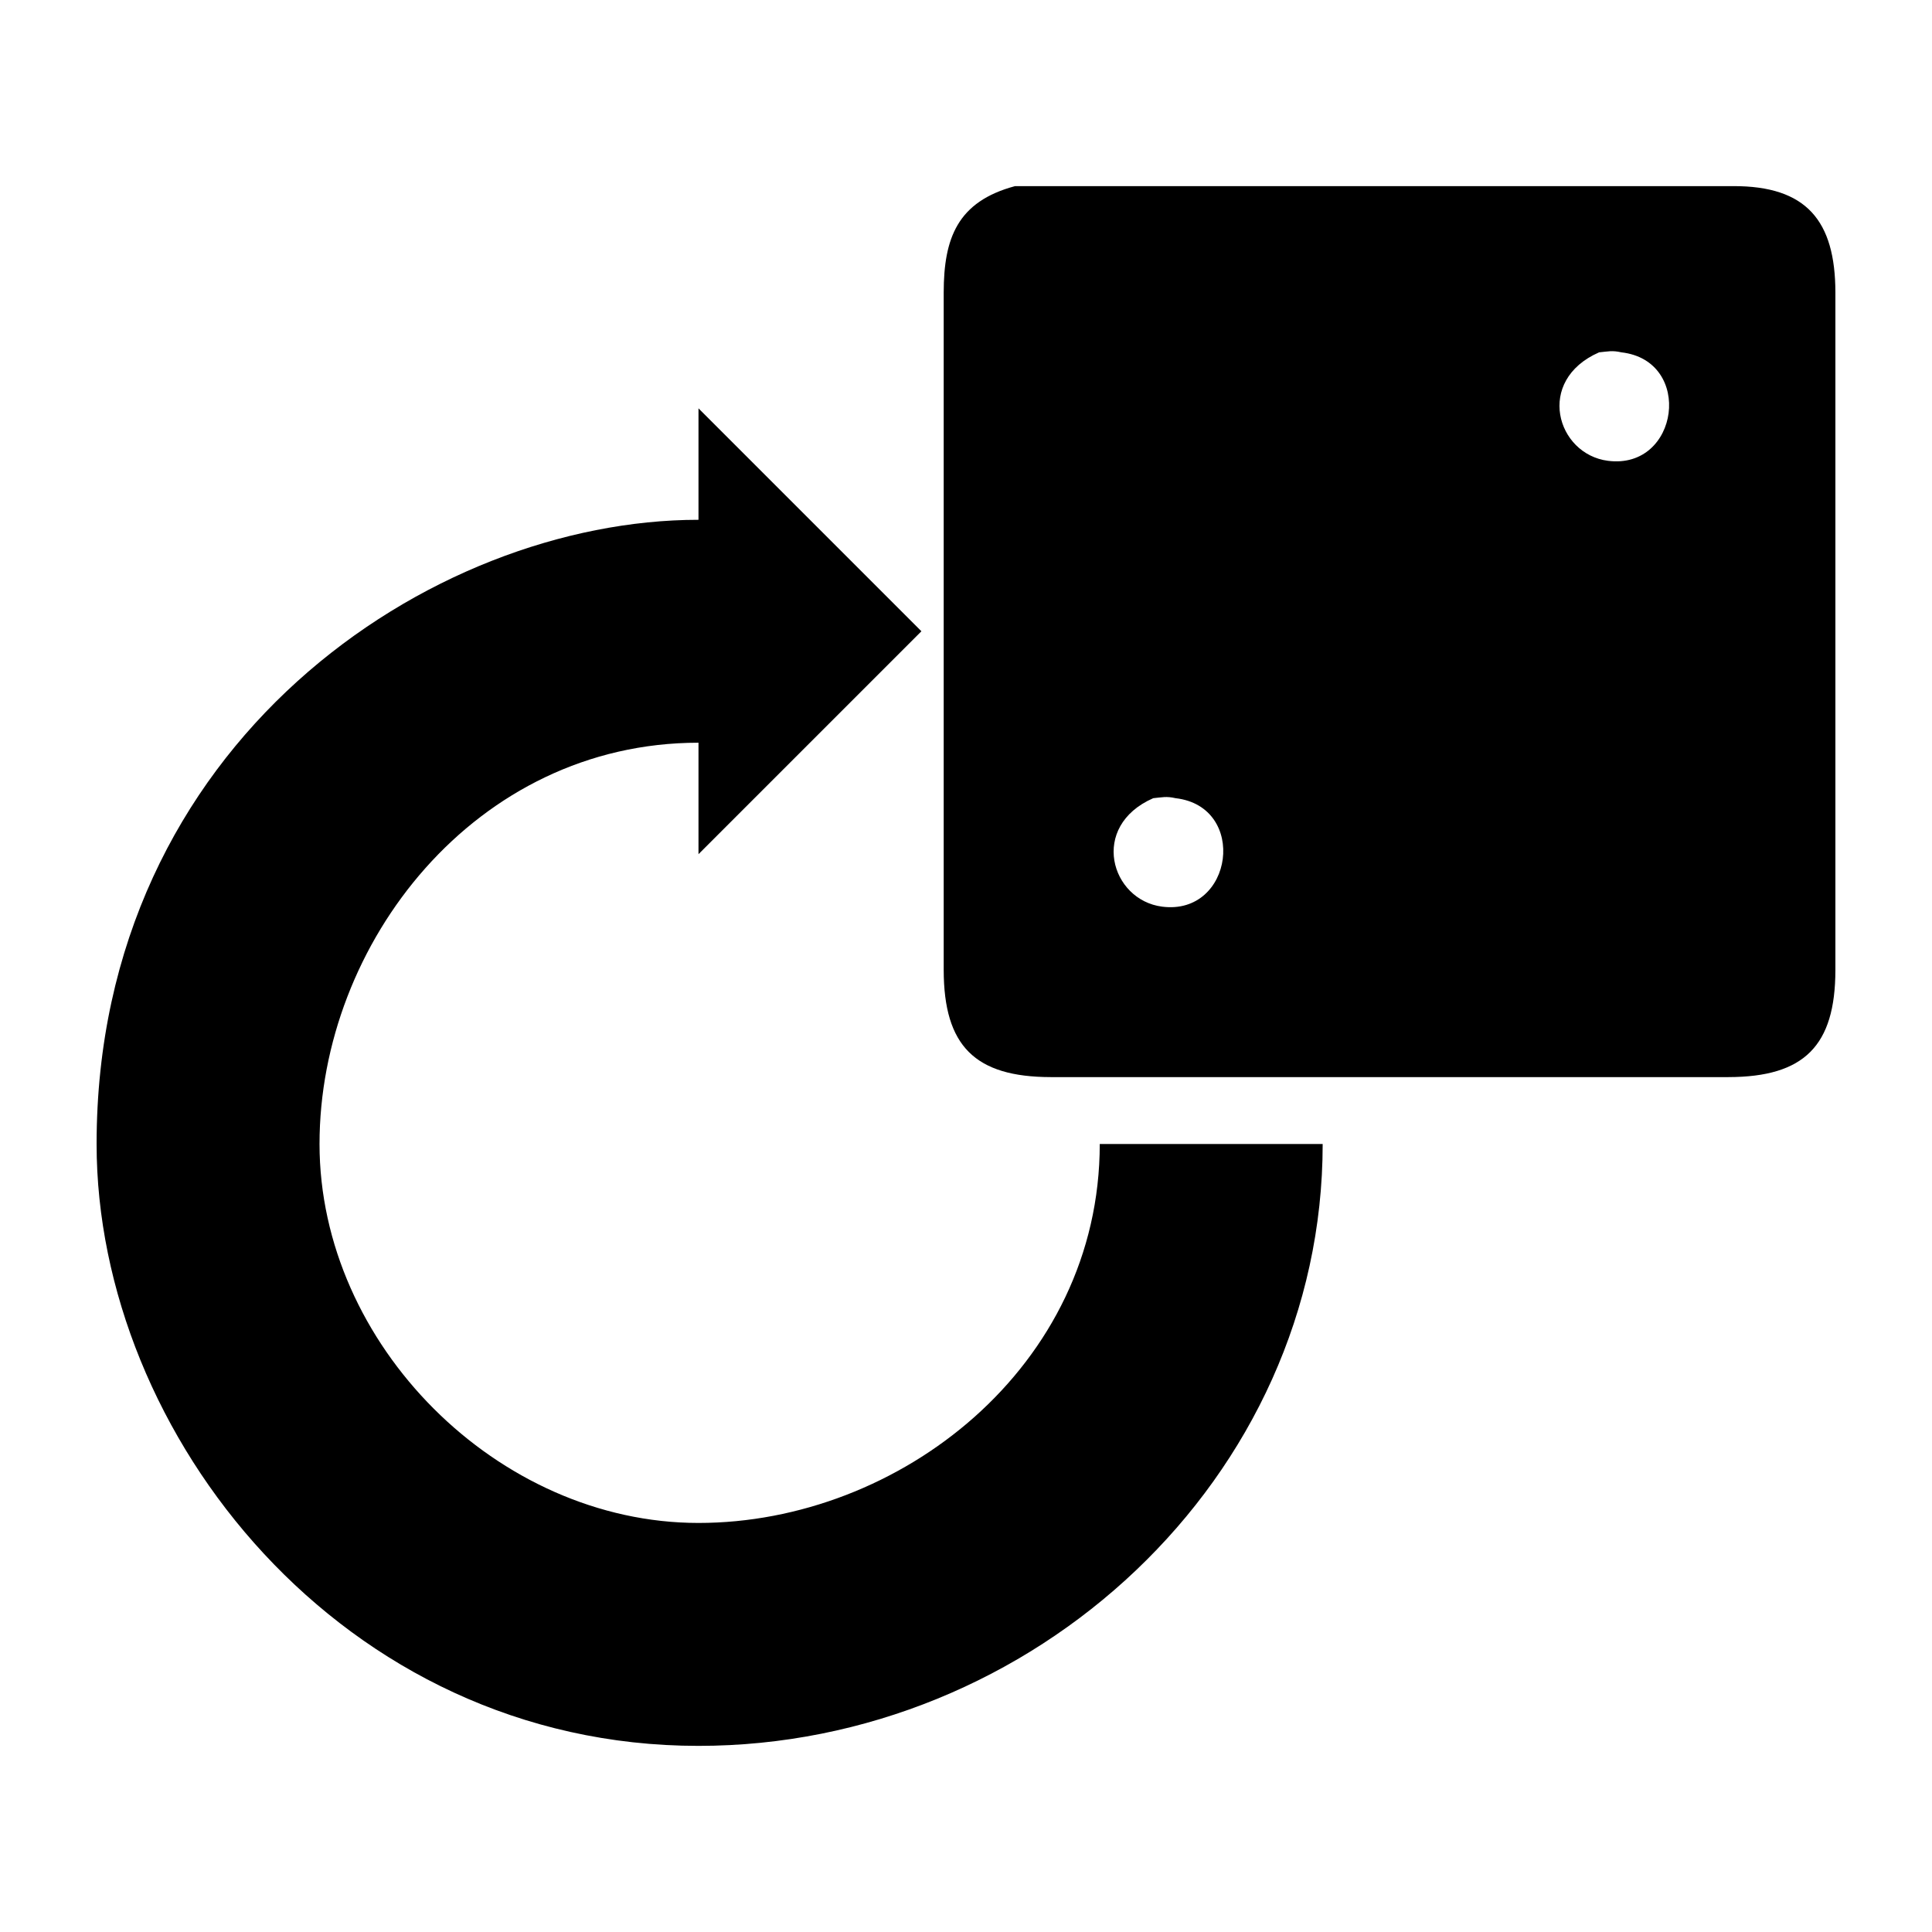 <?xml version="1.0" encoding="UTF-8" standalone="no"?>
<svg
   xmlns:dc="http://purl.org/dc/elements/1.1/"
   xmlns:cc="http://creativecommons.org/ns#"
   xmlns:rdf="http://www.w3.org/1999/02/22-rdf-syntax-ns#"
   xmlns:svg="http://www.w3.org/2000/svg"
   xmlns="http://www.w3.org/2000/svg"
   xmlns:sodipodi="http://sodipodi.sourceforge.net/DTD/sodipodi-0.dtd"
   xmlns:inkscape="http://www.inkscape.org/namespaces/inkscape"
   width="100"
   height="100"
   viewBox="0 0 333.333 333.333"
   id="svg2"
   version="1.1"
   inkscape:version="0.91 r13725"
   sodipodi:docname="reroll2.svg">
  <defs
     id="defs7" />
  <sodipodi:namedview
     pagecolor="#ffffff"
     bordercolor="#666666"
     borderopacity="1"
     objecttolerance="10"
     gridtolerance="10"
     guidetolerance="10"
     inkscape:pageopacity="0"
     inkscape:pageshadow="2"
     inkscape:window-width="1218"
     inkscape:window-height="697"
     id="namedview5"
     showgrid="false"
     units="px"
     inkscape:zoom="1.5733302"
     inkscape:cx="75.000148"
     inkscape:cy="75.000148"
     inkscape:window-x="54"
     inkscape:window-y="-8"
     inkscape:window-maximized="1"
     inkscape:current-layer="svg2" />
  <path
     id="Selection #42"
     d="m 198.974,137.713 c -11.062,4.846 -7.346,17.585 1.538,18.715 12.285,1.577 14.823,-17.277 2.308,-18.715 -1.608,-0.369 -2.331,-0.138 -3.846,0 z m 76.923,-76.923 c -11.062,4.846 -7.346,17.585 1.538,18.715 12.285,1.577 14.823,-17.277 2.308,-18.715 -1.608,-0.369 -2.331,-0.138 -3.846,0 z m -57.692,-28.677 80.769,0 c 12.731,-0.062 17.669,5.992 17.692,18.338 l 0,116.923 c -0.023,13.077 -5.385,18.438 -18.462,18.462 l -116.923,0 c -13.077,-0.023 -18.438,-5.385 -18.462,-18.462 l 0,-101.538 0,-15.385 c 0.015,-9.362 2.369,-15.677 12.308,-18.338 z m -97.692,38.338 0,19.231 c -46.154,0 -103.846,38.461 -103.846,107.692 0,50 42.308,103.846 103.846,103.846 57.692,0 107.692,-46.154 107.692,-103.846 l -38.461,0 c 0,38.461 -34.615,65.384 -69.231,65.384 -34.615,0 -65.384,-30.769 -65.384,-65.384 0,-34.615 26.923,-69.231 65.384,-69.231 l 0,19.231 38.461,-38.461 z"
     inkscape:connector-curvature="0"
     style="fill:#000000;fill-opacity:1;stroke:none;stroke-width:1"
     sodipodi:nodetypes="cccccccccccccccccccccssccsscccc" />
</svg>
